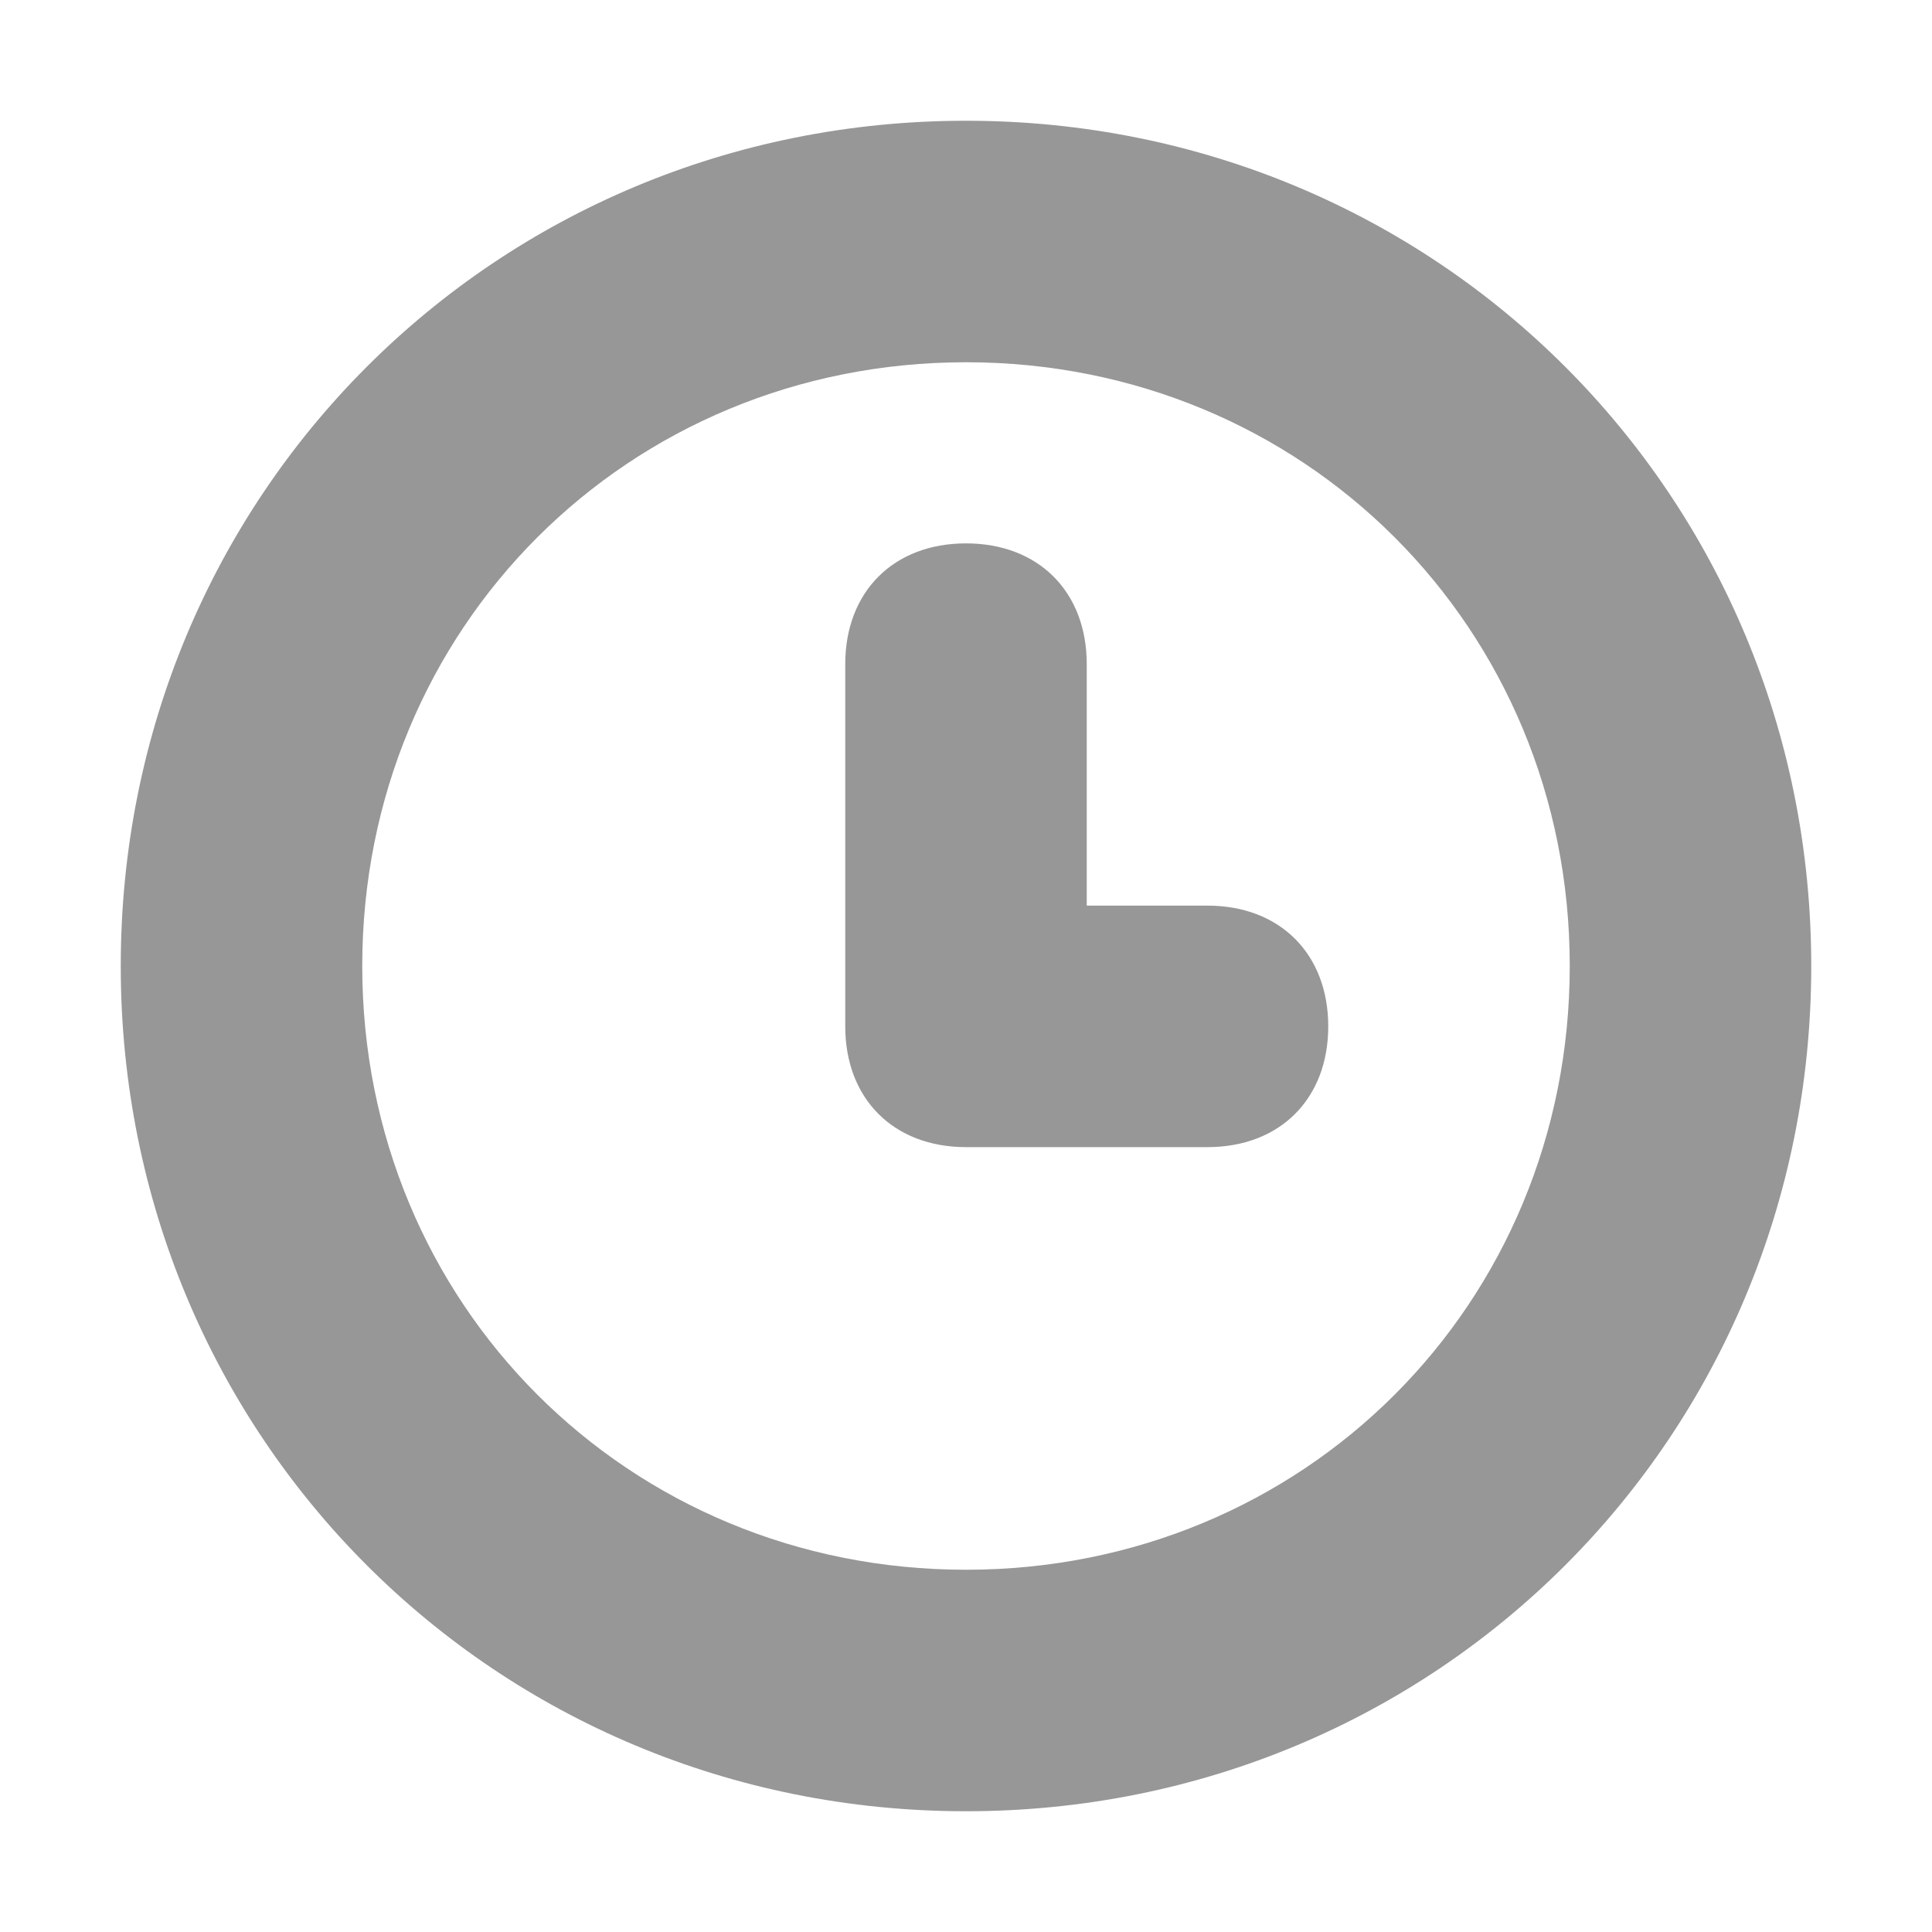 <?xml version="1.0" encoding="utf-8"?>
<!-- Generator: Adobe Illustrator 24.0.0, SVG Export Plug-In . SVG Version: 6.00 Build 0)  -->
<svg version="1.1" id="图层_1" xmlns="http://www.w3.org/2000/svg" xmlns:xlink="http://www.w3.org/1999/xlink" x="0px" y="0px"
	 viewBox="0 0 16 16" enable-background="new 0 0 16 16" xml:space="preserve">
<path fill-rule="evenodd" clip-rule="evenodd" fill="#979797" d="M8,3C5.2,3,3,5.2,3,8c0,2.8,2.2,5,5,5c2.8,0,5-2.2,5-5
	C13,5.2,10.8,3,8,3z M1,8c0-3.9,3.1-7,7-7c3.9,0,7,3.1,7,7c0,3.9-3.1,7-7,7C4.1,15,1,11.9,1,8z M7,5.5c0-0.6,0.4-1,1-1s1,0.4,1,1v2
	h1c0.6,0,1,0.4,1,1c0,0.6-0.4,1-1,1H8c-0.6,0-1-0.4-1-1V5.5z"/>
</svg>
